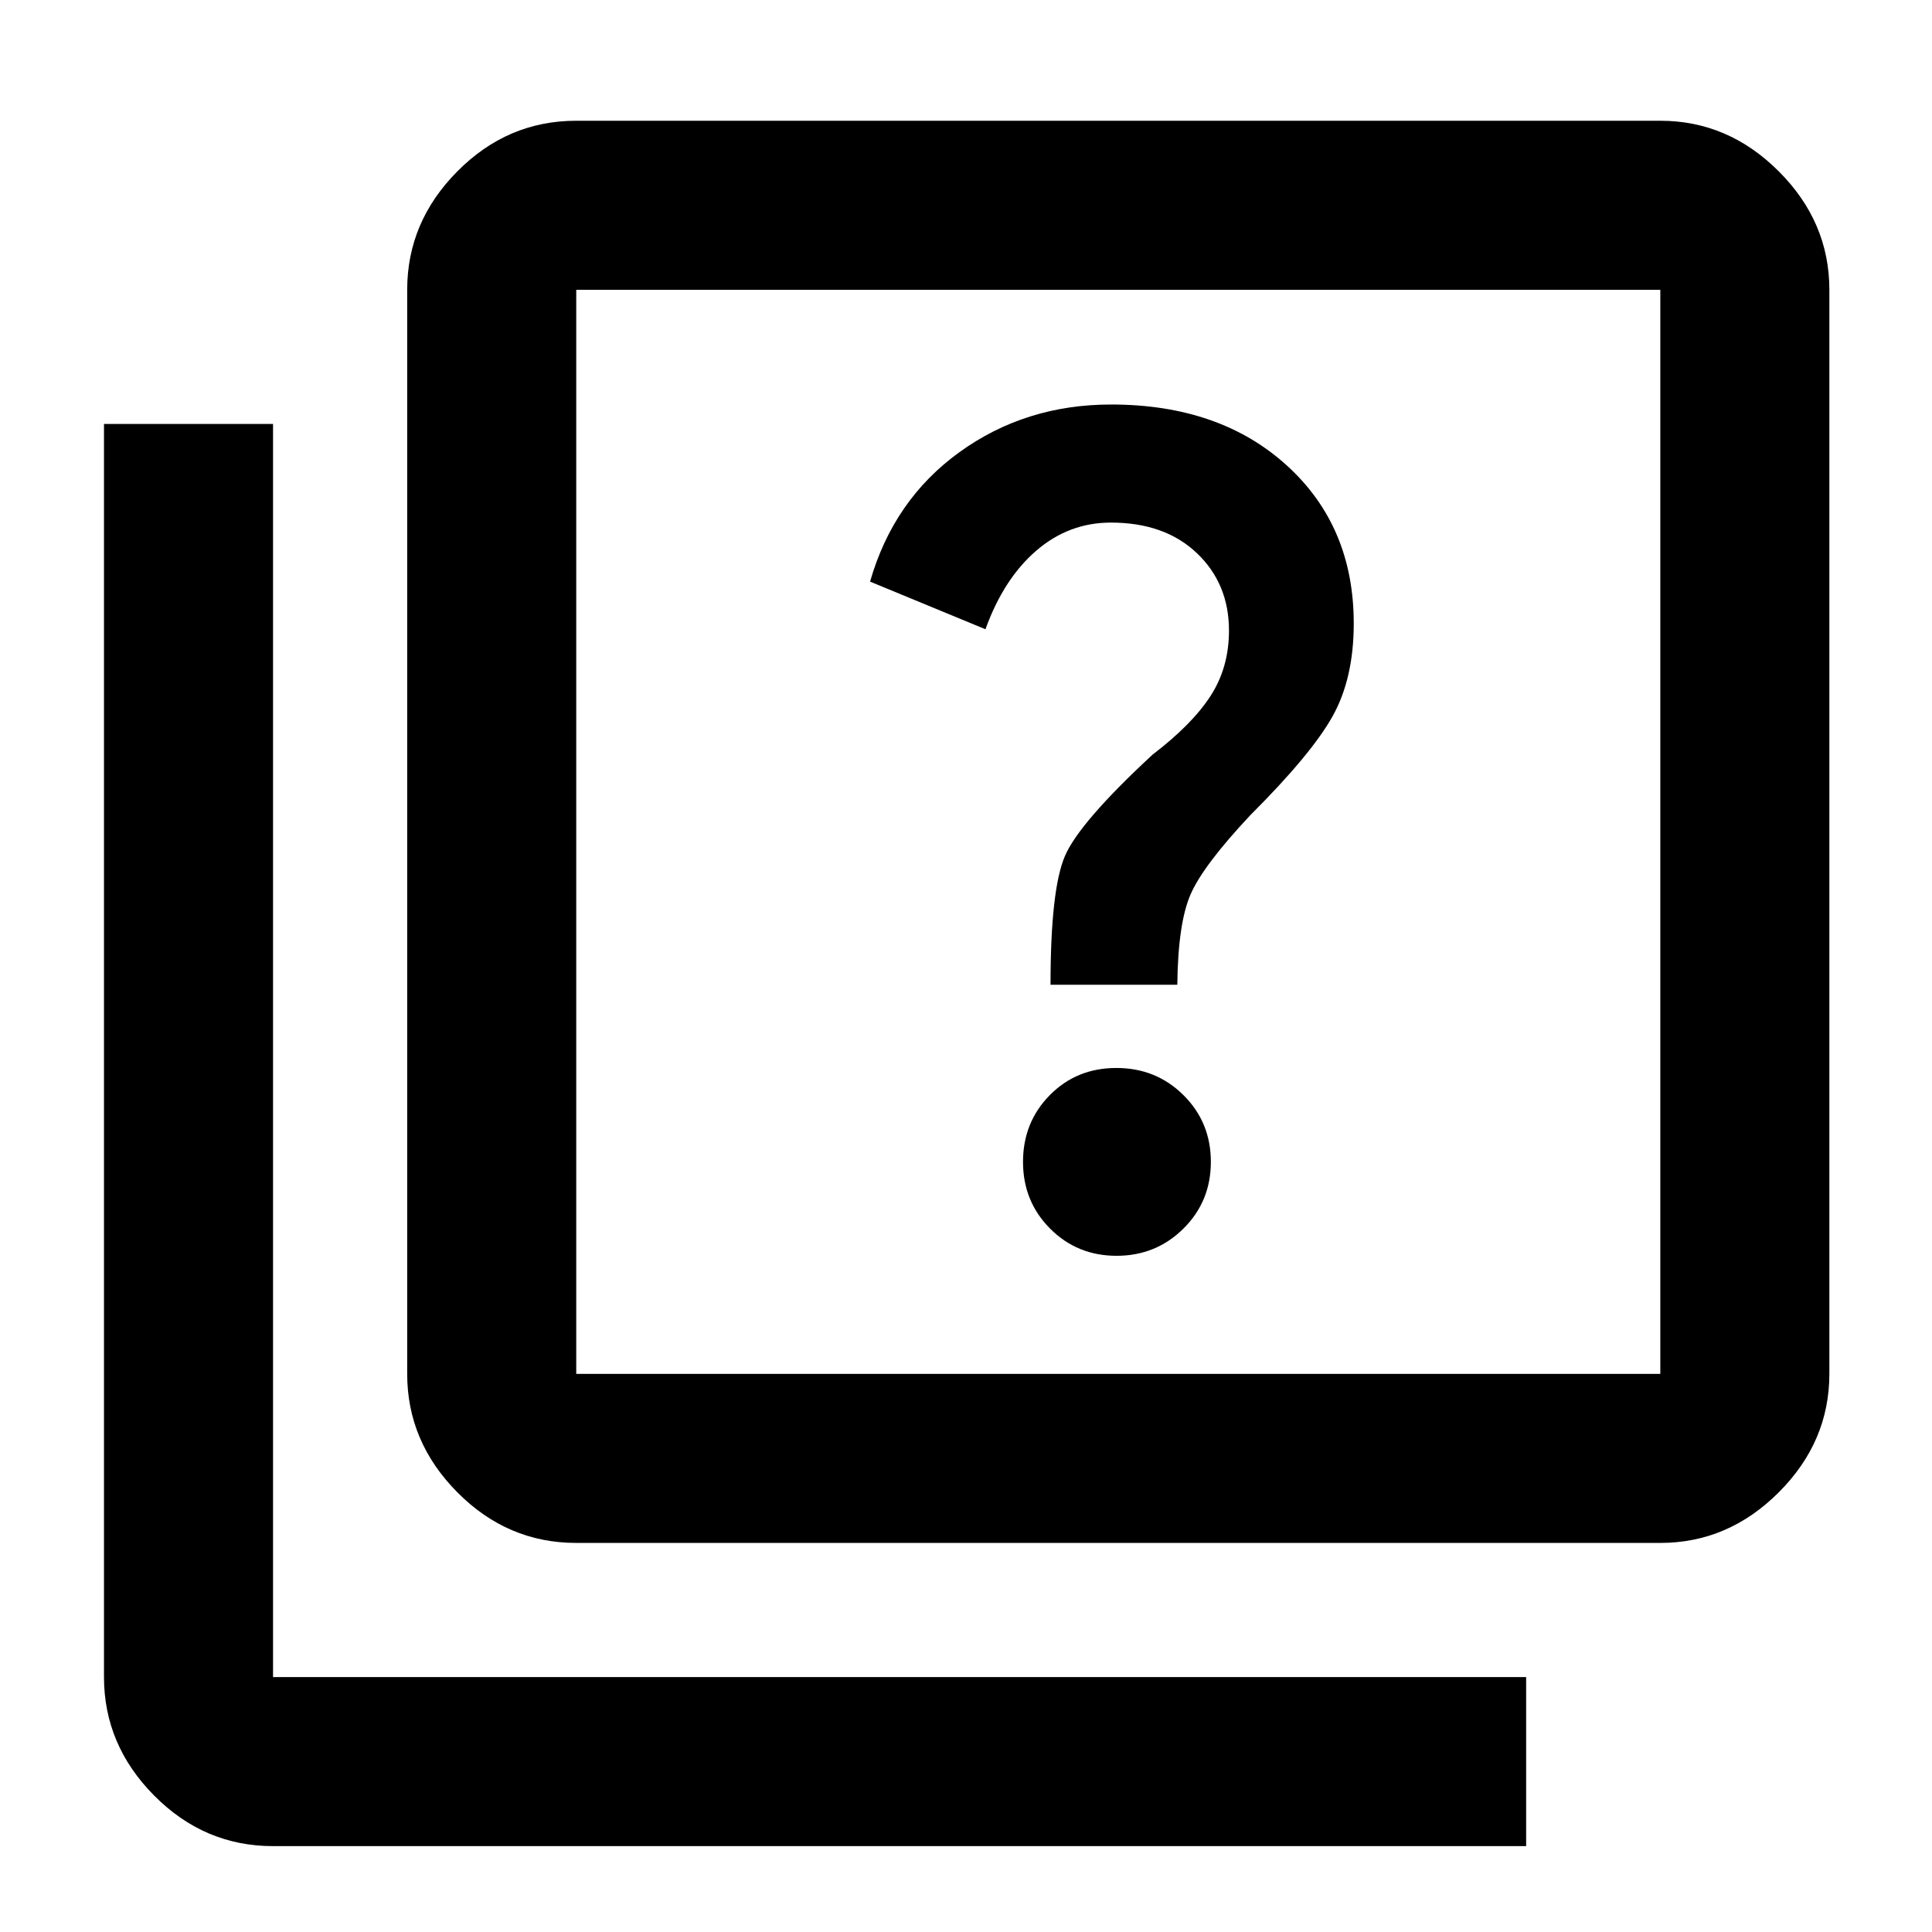 <svg xmlns="http://www.w3.org/2000/svg" height="40" viewBox="0 -960 960 960" width="40"><path d="M554.82-336q19.58 0 33.21-13.51 13.64-13.51 13.64-33.16t-13.6-33.15q-13.59-13.51-33.36-13.51t-33.08 13.51q-13.3 13.5-13.3 33.15t13.46 33.16Q535.24-336 554.82-336ZM522-470.67h63q.33-30.66 6.65-45.05 6.31-14.38 29.68-39.28 30.2-30.14 40.77-49 10.57-18.86 10.57-46.2 0-48.35-33.32-78.57Q606.04-759 552.1-759q-42.59 0-75.35 23.67Q444-711.67 432.33-671l57.34 23.67q9-25 25.19-39 16.2-14 37.14-14 26.74 0 42.7 15.16 15.97 15.17 15.97 38.5 0 18.34-9.17 32.5Q592.33-600 572.67-585q-36.34 33.67-43.5 50.33-7.17 16.67-7.17 64ZM286.33-193.33q-34.15 0-59.07-25.14-24.93-25.14-24.93-58.86V-816q0-33.73 24.93-58.86Q252.18-900 286.33-900H825q33.72 0 58.86 25.14Q909-849.73 909-816v538.67q0 33.72-25.14 58.86T825-193.33H286.33Zm0-84H825V-816H286.33v538.67ZM135.67-42.67q-34.15 0-59.08-25.13-24.92-25.14-24.92-58.87v-622.66h84v622.66h622.66v84H135.67ZM286.33-816v538.67V-816Z"/></svg>
